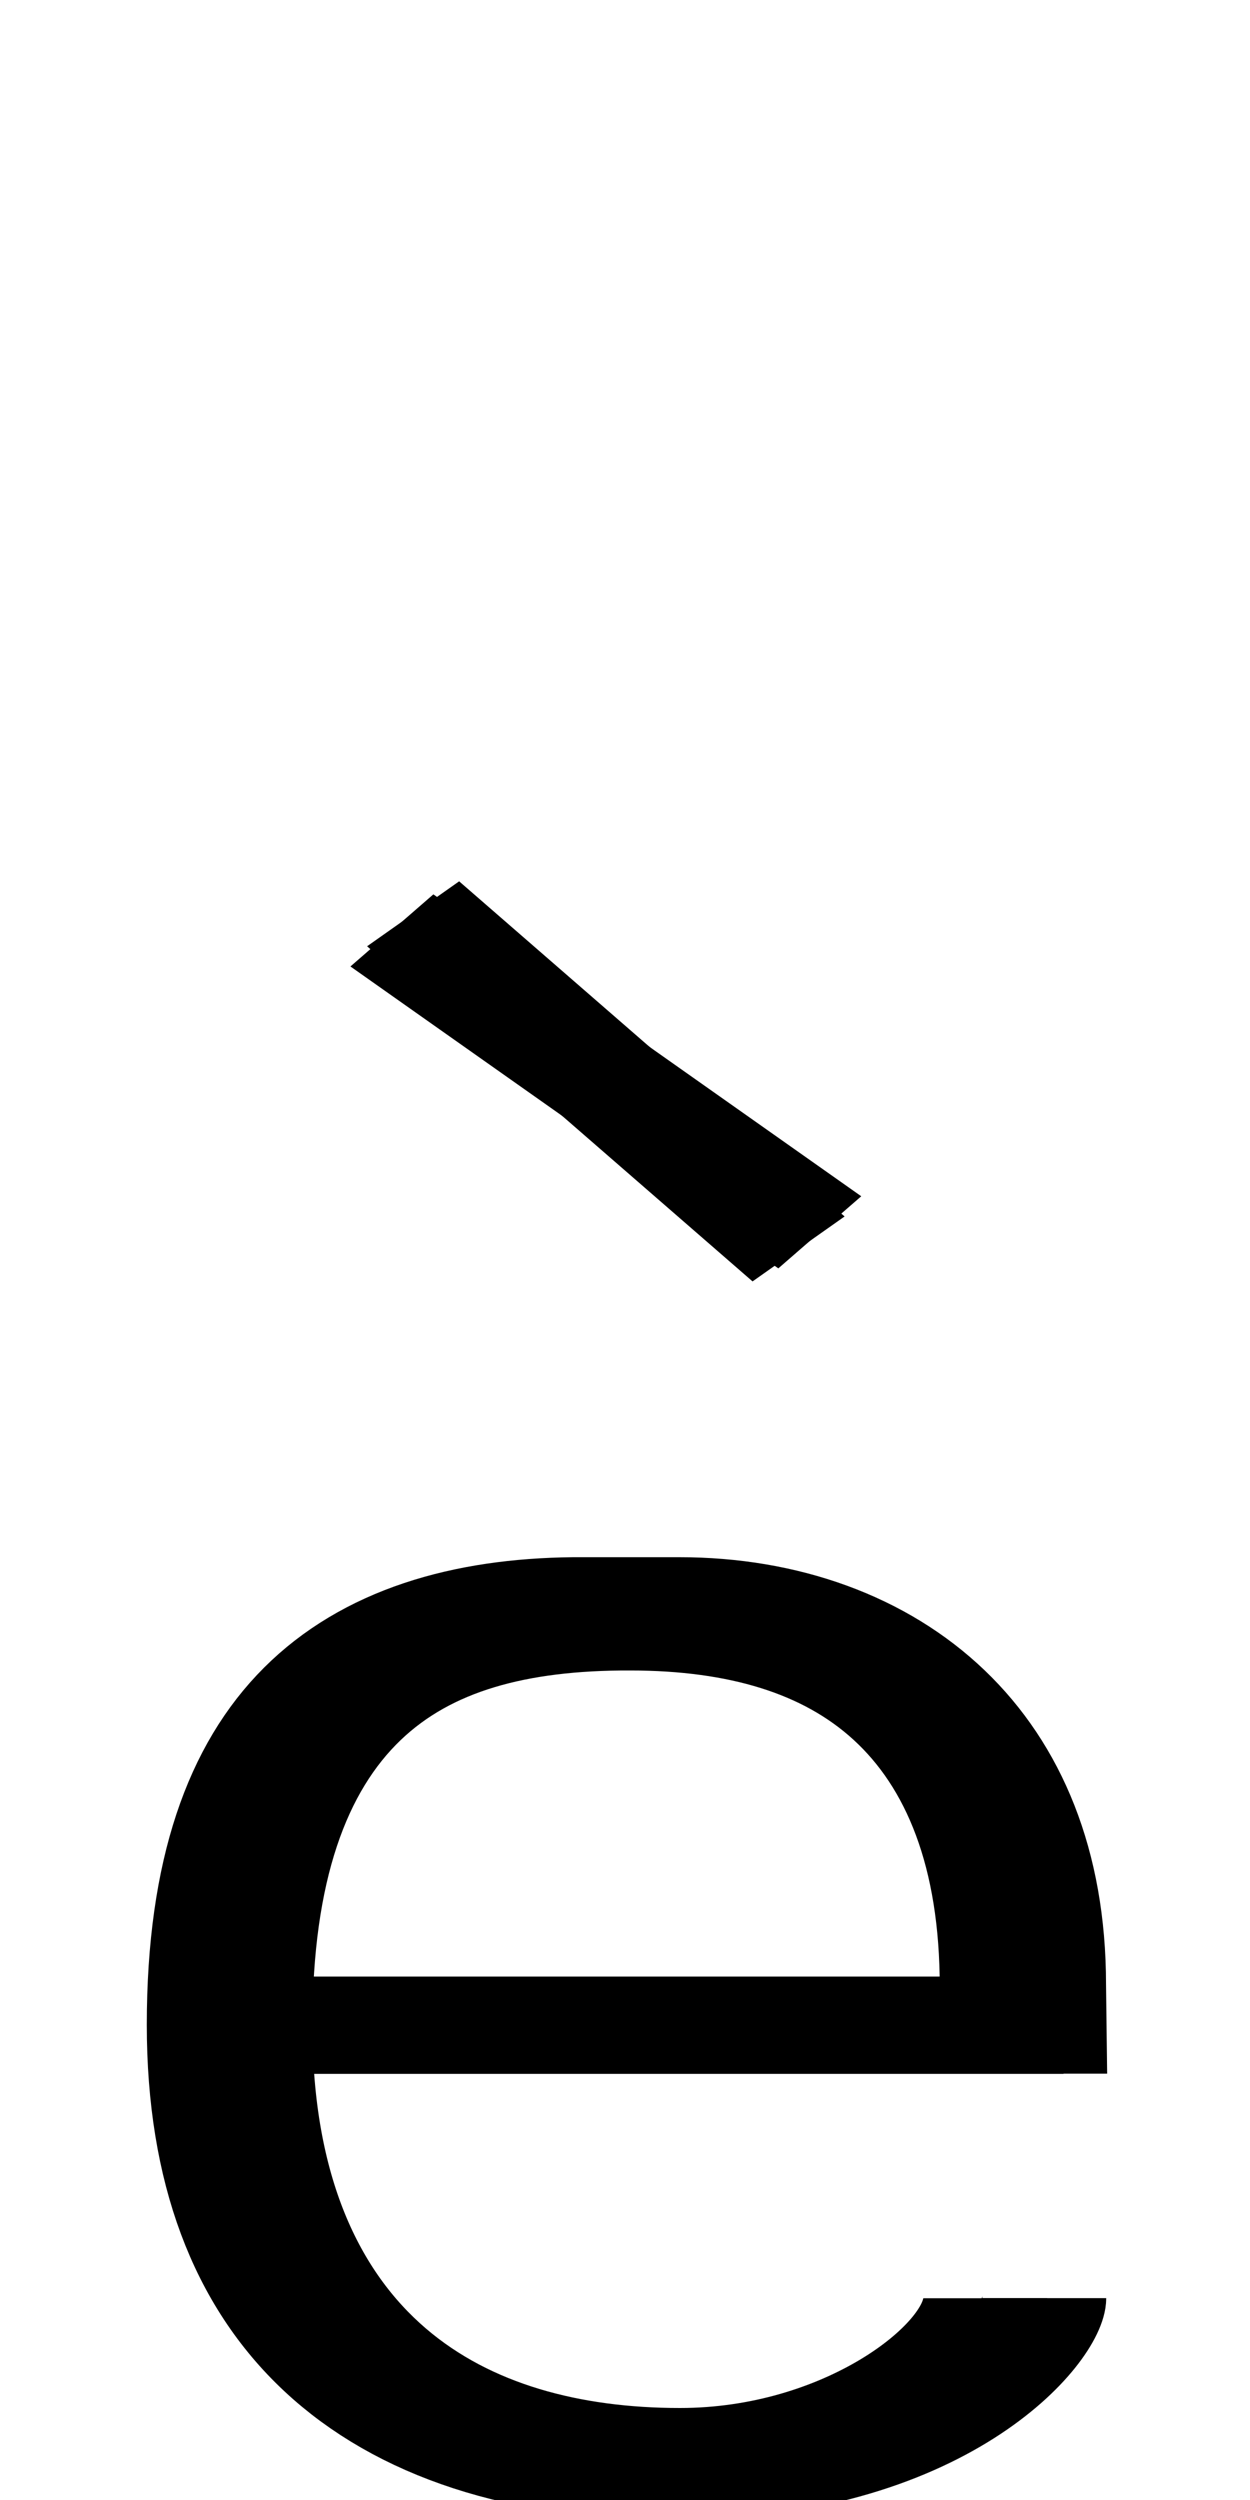 <?xml version="1.0" encoding="UTF-8" standalone="no"?>
<svg
   xmlns:dc="http://purl.org/dc/elements/1.1/"
   xmlns:cc="http://creativecommons.org/ns#"
   xmlns:rdf="http://www.w3.org/1999/02/22-rdf-syntax-ns#"
   xmlns:svg="http://www.w3.org/2000/svg"
   xmlns="http://www.w3.org/2000/svg"
   xmlns:sodipodi="http://sodipodi.sourceforge.net/DTD/sodipodi-0.dtd"
   xmlns:inkscape="http://www.inkscape.org/namespaces/inkscape"
   version="1.1"
   viewBox="0 -288 1024 2048"
   id="svg6"
   sodipodi:docname="egrave.svg"
   width="1024"
   height="2048"
   inkscape:version="0.92.1 r">
  <defs
     id="defs10" />
  <sodipodi:namedview
     pagecolor="#ffffff"
     bordercolor="#666666"
     borderopacity="1"
     objecttolerance="10"
     gridtolerance="10"
     guidetolerance="10"
     inkscape:pageopacity="0"
     inkscape:pageshadow="2"
     inkscape:window-width="2558"
     inkscape:window-height="1402"
     id="namedview8"
     showgrid="false"
     inkscape:zoom="0.37423579"
     inkscape:cx="-1087.0428"
     inkscape:cy="251.69282"
     inkscape:window-x="0"
     inkscape:window-y="18"
     inkscape:window-maximized="0"
     inkscape:current-layer="g4534"
     inkscape:measure-start="1198.87,818.422"
     inkscape:measure-end="1198.77,818.326"
     showguides="true"
     inkscape:guide-bbox="true">
    <sodipodi:guide
       position="860.203,725.695"
       orientation="0,1"
       id="guide880"
       inkscape:locked="false" />
    <sodipodi:guide
       position="514.294,1188.898"
       orientation="1,0"
       id="guide882"
       inkscape:locked="false" />
    <sodipodi:guide
       position="557.559,10.847"
       orientation="1,0"
       id="guide884"
       inkscape:locked="false" />
    <sodipodi:guide
       position="938.846,960.323"
       orientation="0,1"
       id="guide886"
       inkscape:locked="false" />
    <sodipodi:guide
       position="465.588,1166.079"
       orientation="0,1"
       id="guide888"
       inkscape:locked="false" />
    <sodipodi:guide
       position="1153.627,1046.78"
       orientation="0,1"
       id="guide890"
       inkscape:locked="false" />
    <sodipodi:guide
       position="1700.667,960.323"
       orientation="0,1"
       id="guide4458"
       inkscape:locked="false" />
    <sodipodi:guide
       position="1499.346,920.824"
       orientation="0,1"
       id="guide4460"
       inkscape:locked="false" />
    <sodipodi:guide
       position="1500.579,901.088"
       orientation="0,1"
       id="guide4462"
       inkscape:locked="false" />
  </sodipodi:namedview>
  <g
     inkscape:groupmode="layer"
     id="layer2"
     inkscape:label="trace"
     style="display:inline">
    <g
       id="g4534"
       transform="matrix(1.015,0,0,0.795,-7.735,359.649)">
      <path
         class="int"
         sodipodi:nodetypes="cc"
         inkscape:connector-curvature="0"
         id="path5200"
         d="M 652.145,472.301 341.045,126.963"
         style="display:inline;fill:none;fill-rule:evenodd;stroke:#000000;stroke-width:100;stroke-linecap:butt;stroke-linejoin:miter;stroke-miterlimit:4;stroke-dasharray:none;stroke-opacity:1" />
      <path
         class="ext"
         sodipodi:nodetypes="cc"
         inkscape:connector-curvature="0"
         id="path5200-6"
         d="M 669.264,455.182 323.926,144.082"
         style="display:inline;fill:none;fill-rule:evenodd;stroke:#000000;stroke-width:100;stroke-linecap:butt;stroke-linejoin:miter;stroke-miterlimit:4;stroke-dasharray:none;stroke-opacity:1" />
      <g
         id="g4525">
        <path
           style="display:inline;fill:none;fill-rule:evenodd;stroke:#000000;stroke-width:100;stroke-linecap:butt;stroke-linejoin:miter;stroke-miterlimit:4;stroke-dasharray:none;stroke-opacity:1"
           d="m 850.44,1553.443 c 0,40.492 -91.043,181.026 -301.688,178.343 -232.094,0 -372.656,-152.256 -372.656,-459.994 0,-325.617 125.795,-429.502 294.295,-431.841 h 85.571 c 161.246,0 294.333,131.635 294.333,390.621 l 0.408,41.565 H 175.971"
           id="path5546-0-3-2-5-5-1"
           inkscape:connector-curvature="0"
           sodipodi:nodetypes="cccccccc"
           class="ext" />
        <path
           style="display:inline;fill:none;fill-rule:evenodd;stroke:#000000;stroke-width:100;stroke-linecap:butt;stroke-linejoin:miter;stroke-miterlimit:4;stroke-dasharray:none;stroke-opacity:1"
           d="m 802.807,1553.536 c 0,56.282 -105.106,163.11 -246.447,163.11 -183.308,0 -346.568,-114.069 -346.568,-444.346 -1e-5,-312.785 117.577,-416.51 306.548,-415.617 182.37,0 299.738,112.143 299.738,375.814 l -0.033,39.766 H 209.734"
           id="path5546-1-6-6-0-9-4-2"
           inkscape:connector-curvature="0"
           sodipodi:nodetypes="csccccc"
           class="int" />
      </g>
    </g>
  </g>
</svg>
